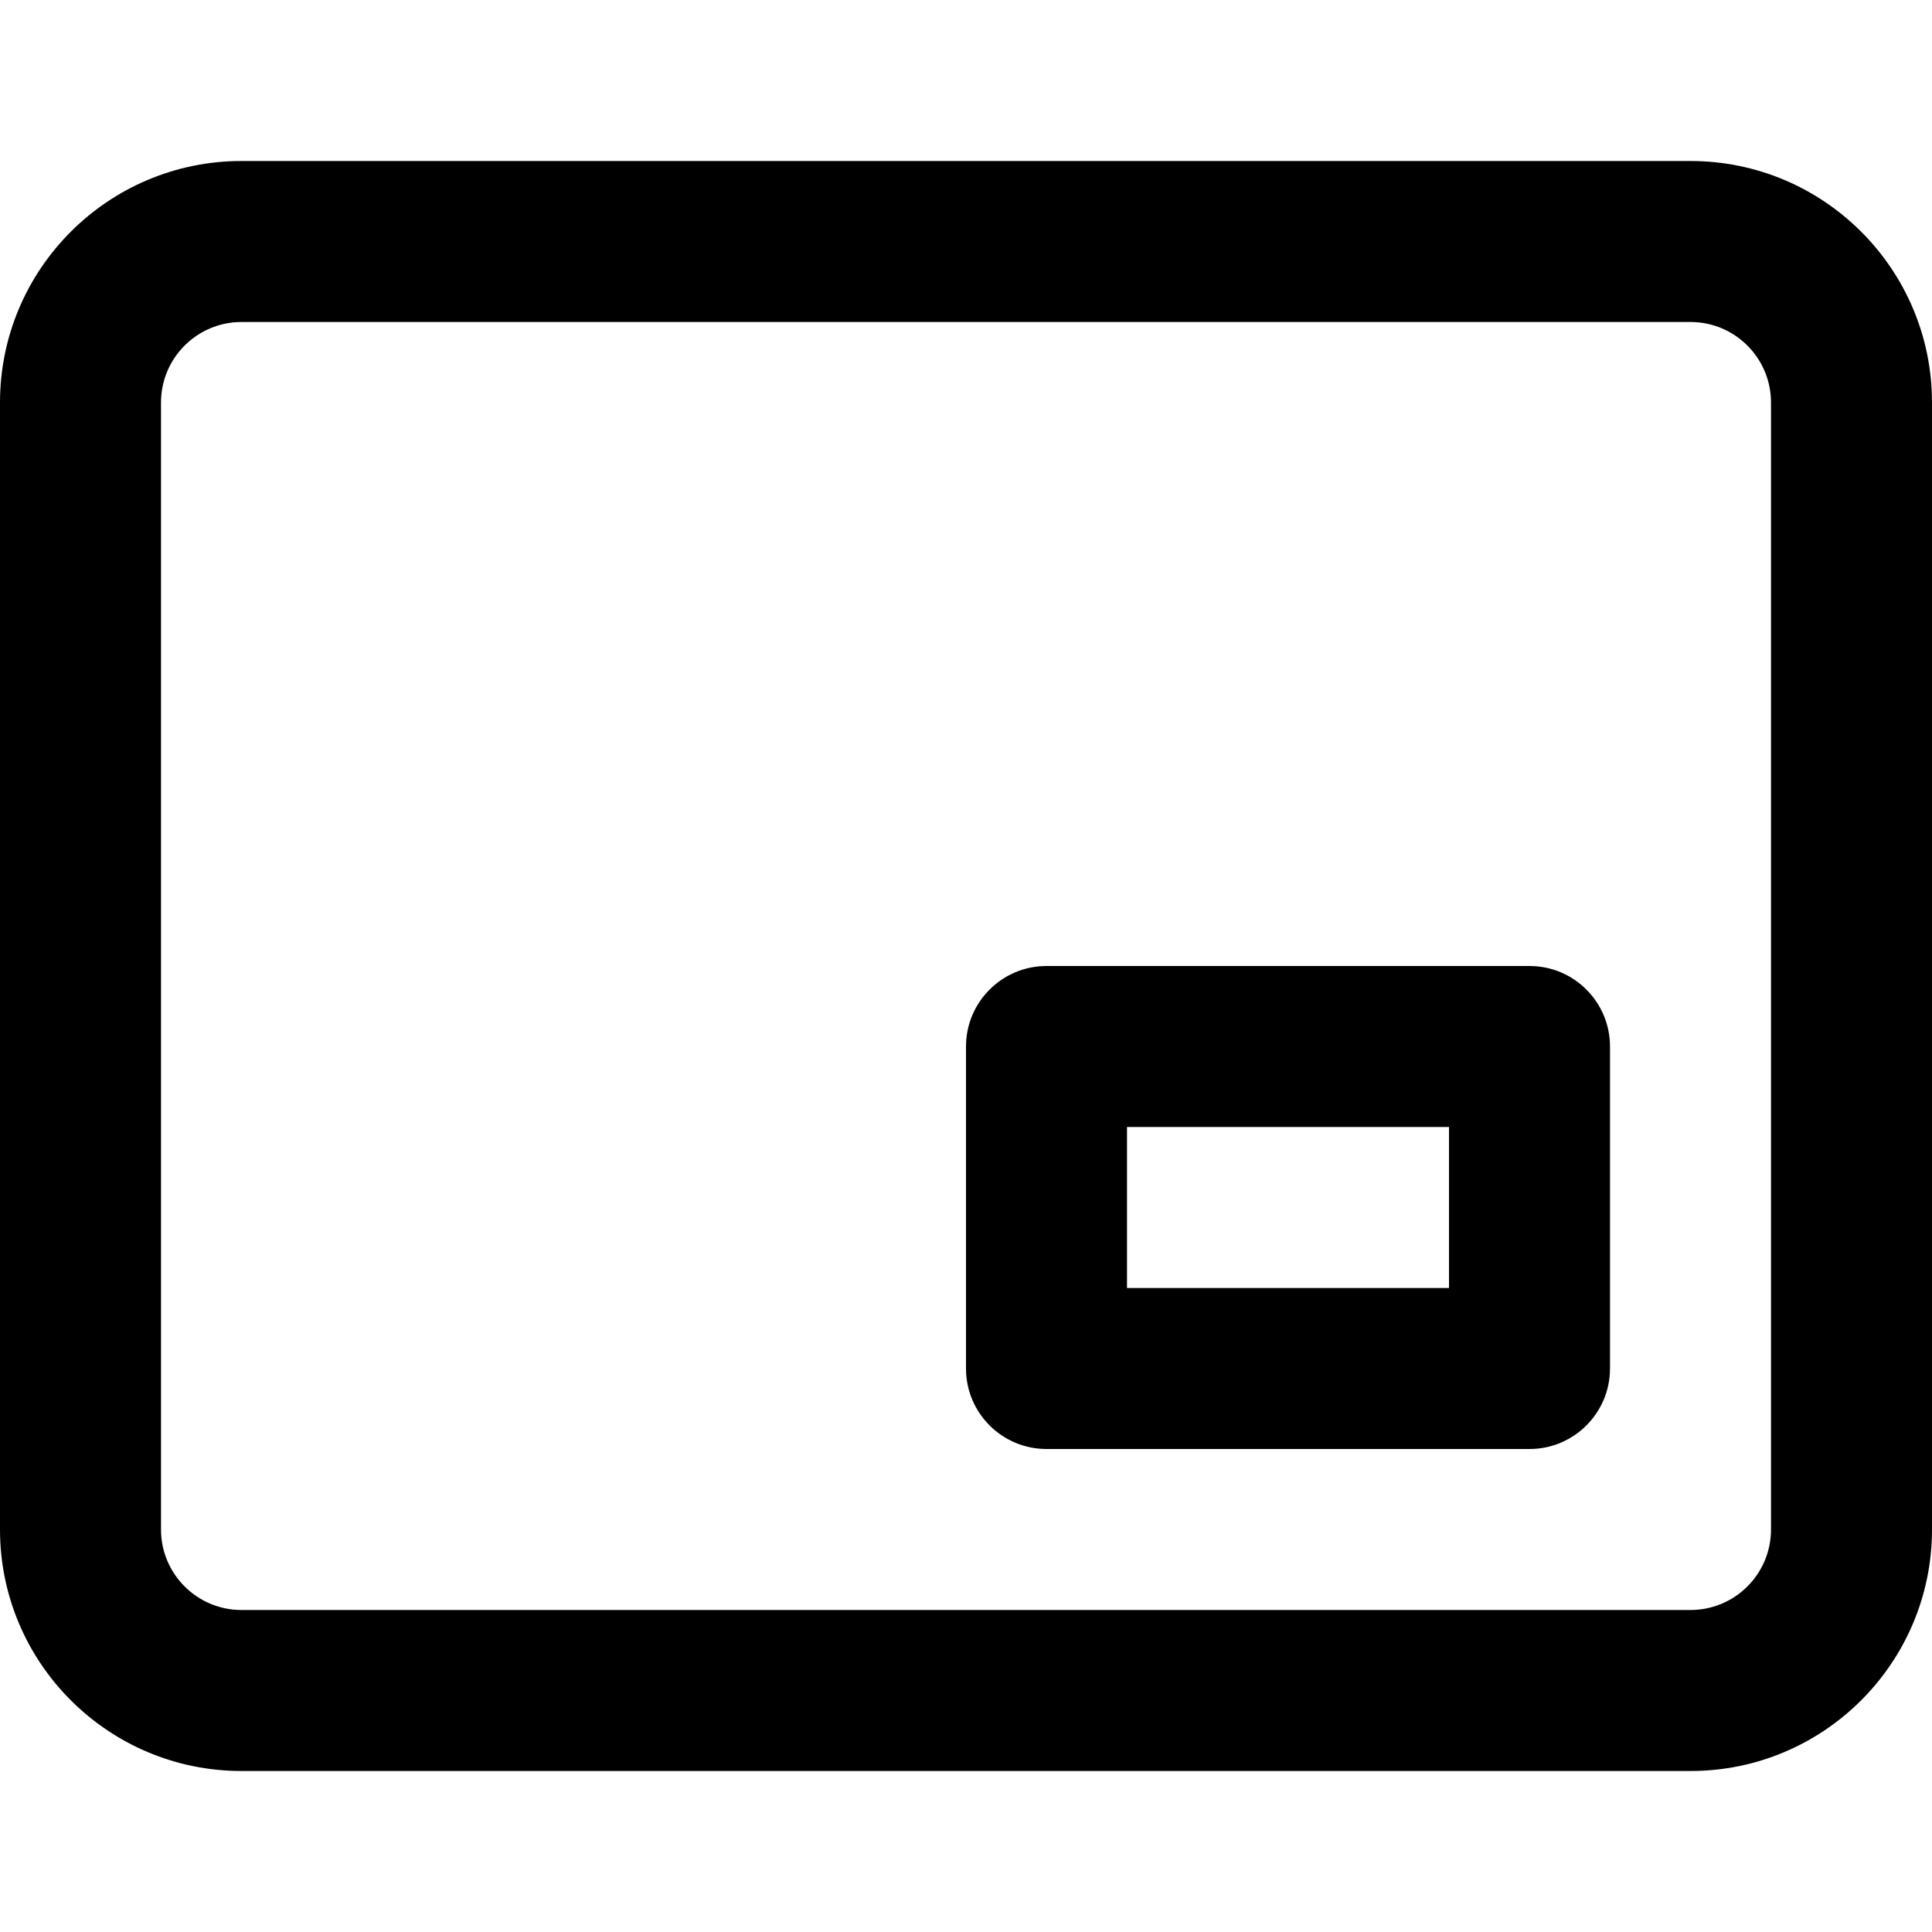 <svg width="12" height="12" viewBox="0 0 12 12" xmlns="http://www.w3.org/2000/svg"><title>format/picture-in-picture_12</title><path d="M1.5 2c-.276 0-.5.224-.5.5l0 7c0 .276.224.5.5.5l9 0c.276 0 .5-.224.5-.5l0-7c0-.276-.224-.5-.5-.5l-9 0zm0-1l9 0c.828 0 1.5.672 1.5 1.5l0 7c0 .828-.672 1.5-1.5 1.5l-9 0C.672 11 0 10.328 0 9.5l0-7C0 1.672.672 1 1.5 1zM7 7l2 0 0 1-2 0 0-1zm-.5-1c-.276 0-.5.224-.5.5l0 2c0 .276.224.5.5.5l3 0c.276 0 .5-.224.5-.5l0-2c0-.276-.224-.5-.5-.5l-3 0z" fill-rule="nonzero" fill="#000"/></svg>